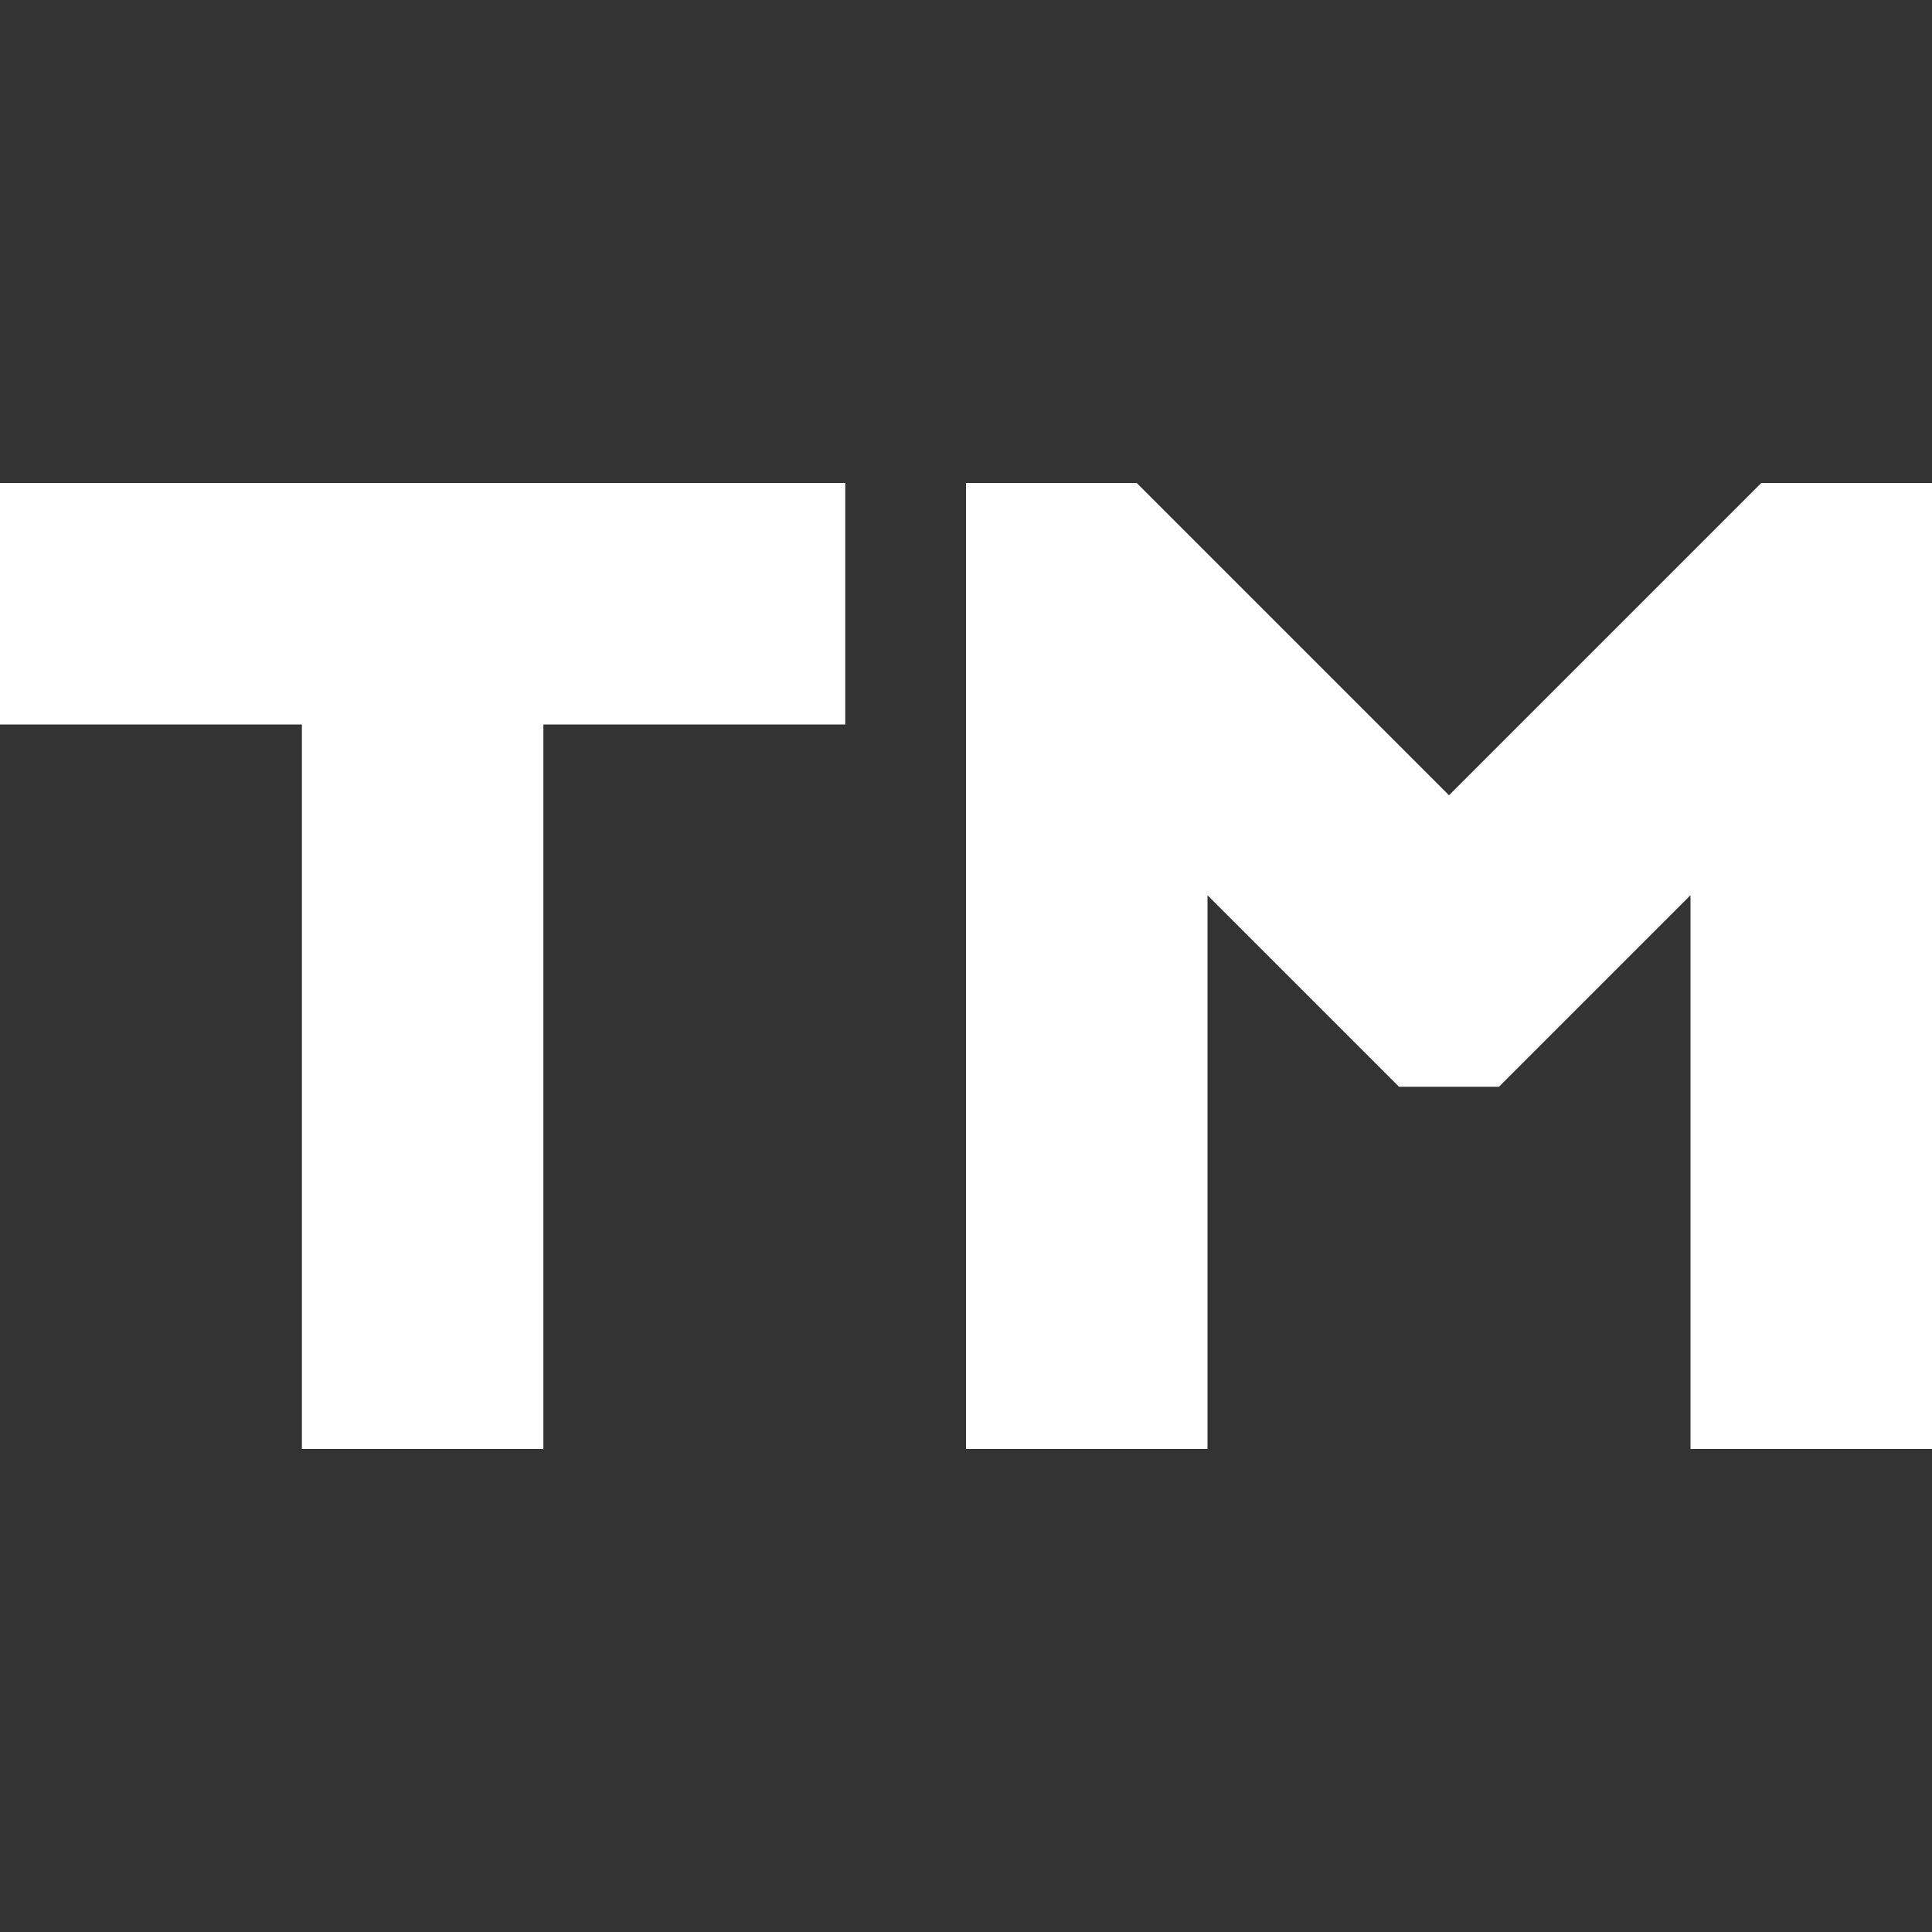 <svg xmlns="http://www.w3.org/2000/svg" height="16" width="16"><rect width="100%" height="100%" fill="#333333" stroke="none"/><rect id="backgroundrect" width="100%" height="100%" x="0" y="0" fill="none" stroke="none"/><g class="currentLayer" style=""><title>Layer 1</title><path d="m0,6 h2.5 v6 h2 v-6 h2.5 v-2 h-7 z" id="svg_1" class="selected" fill="#ffffff" fill-opacity="1"/><path d="m14.586,4 l-2.586,2.586 l-2.586,-2.586 h-1.414 v8 h2 v-4.586 l1.586,1.586 h0.828 l1.586,-1.586 v4.586 h2 v-8 z" id="svg_2" class="selected" fill="#ffffff" fill-opacity="1"/></g></svg>
